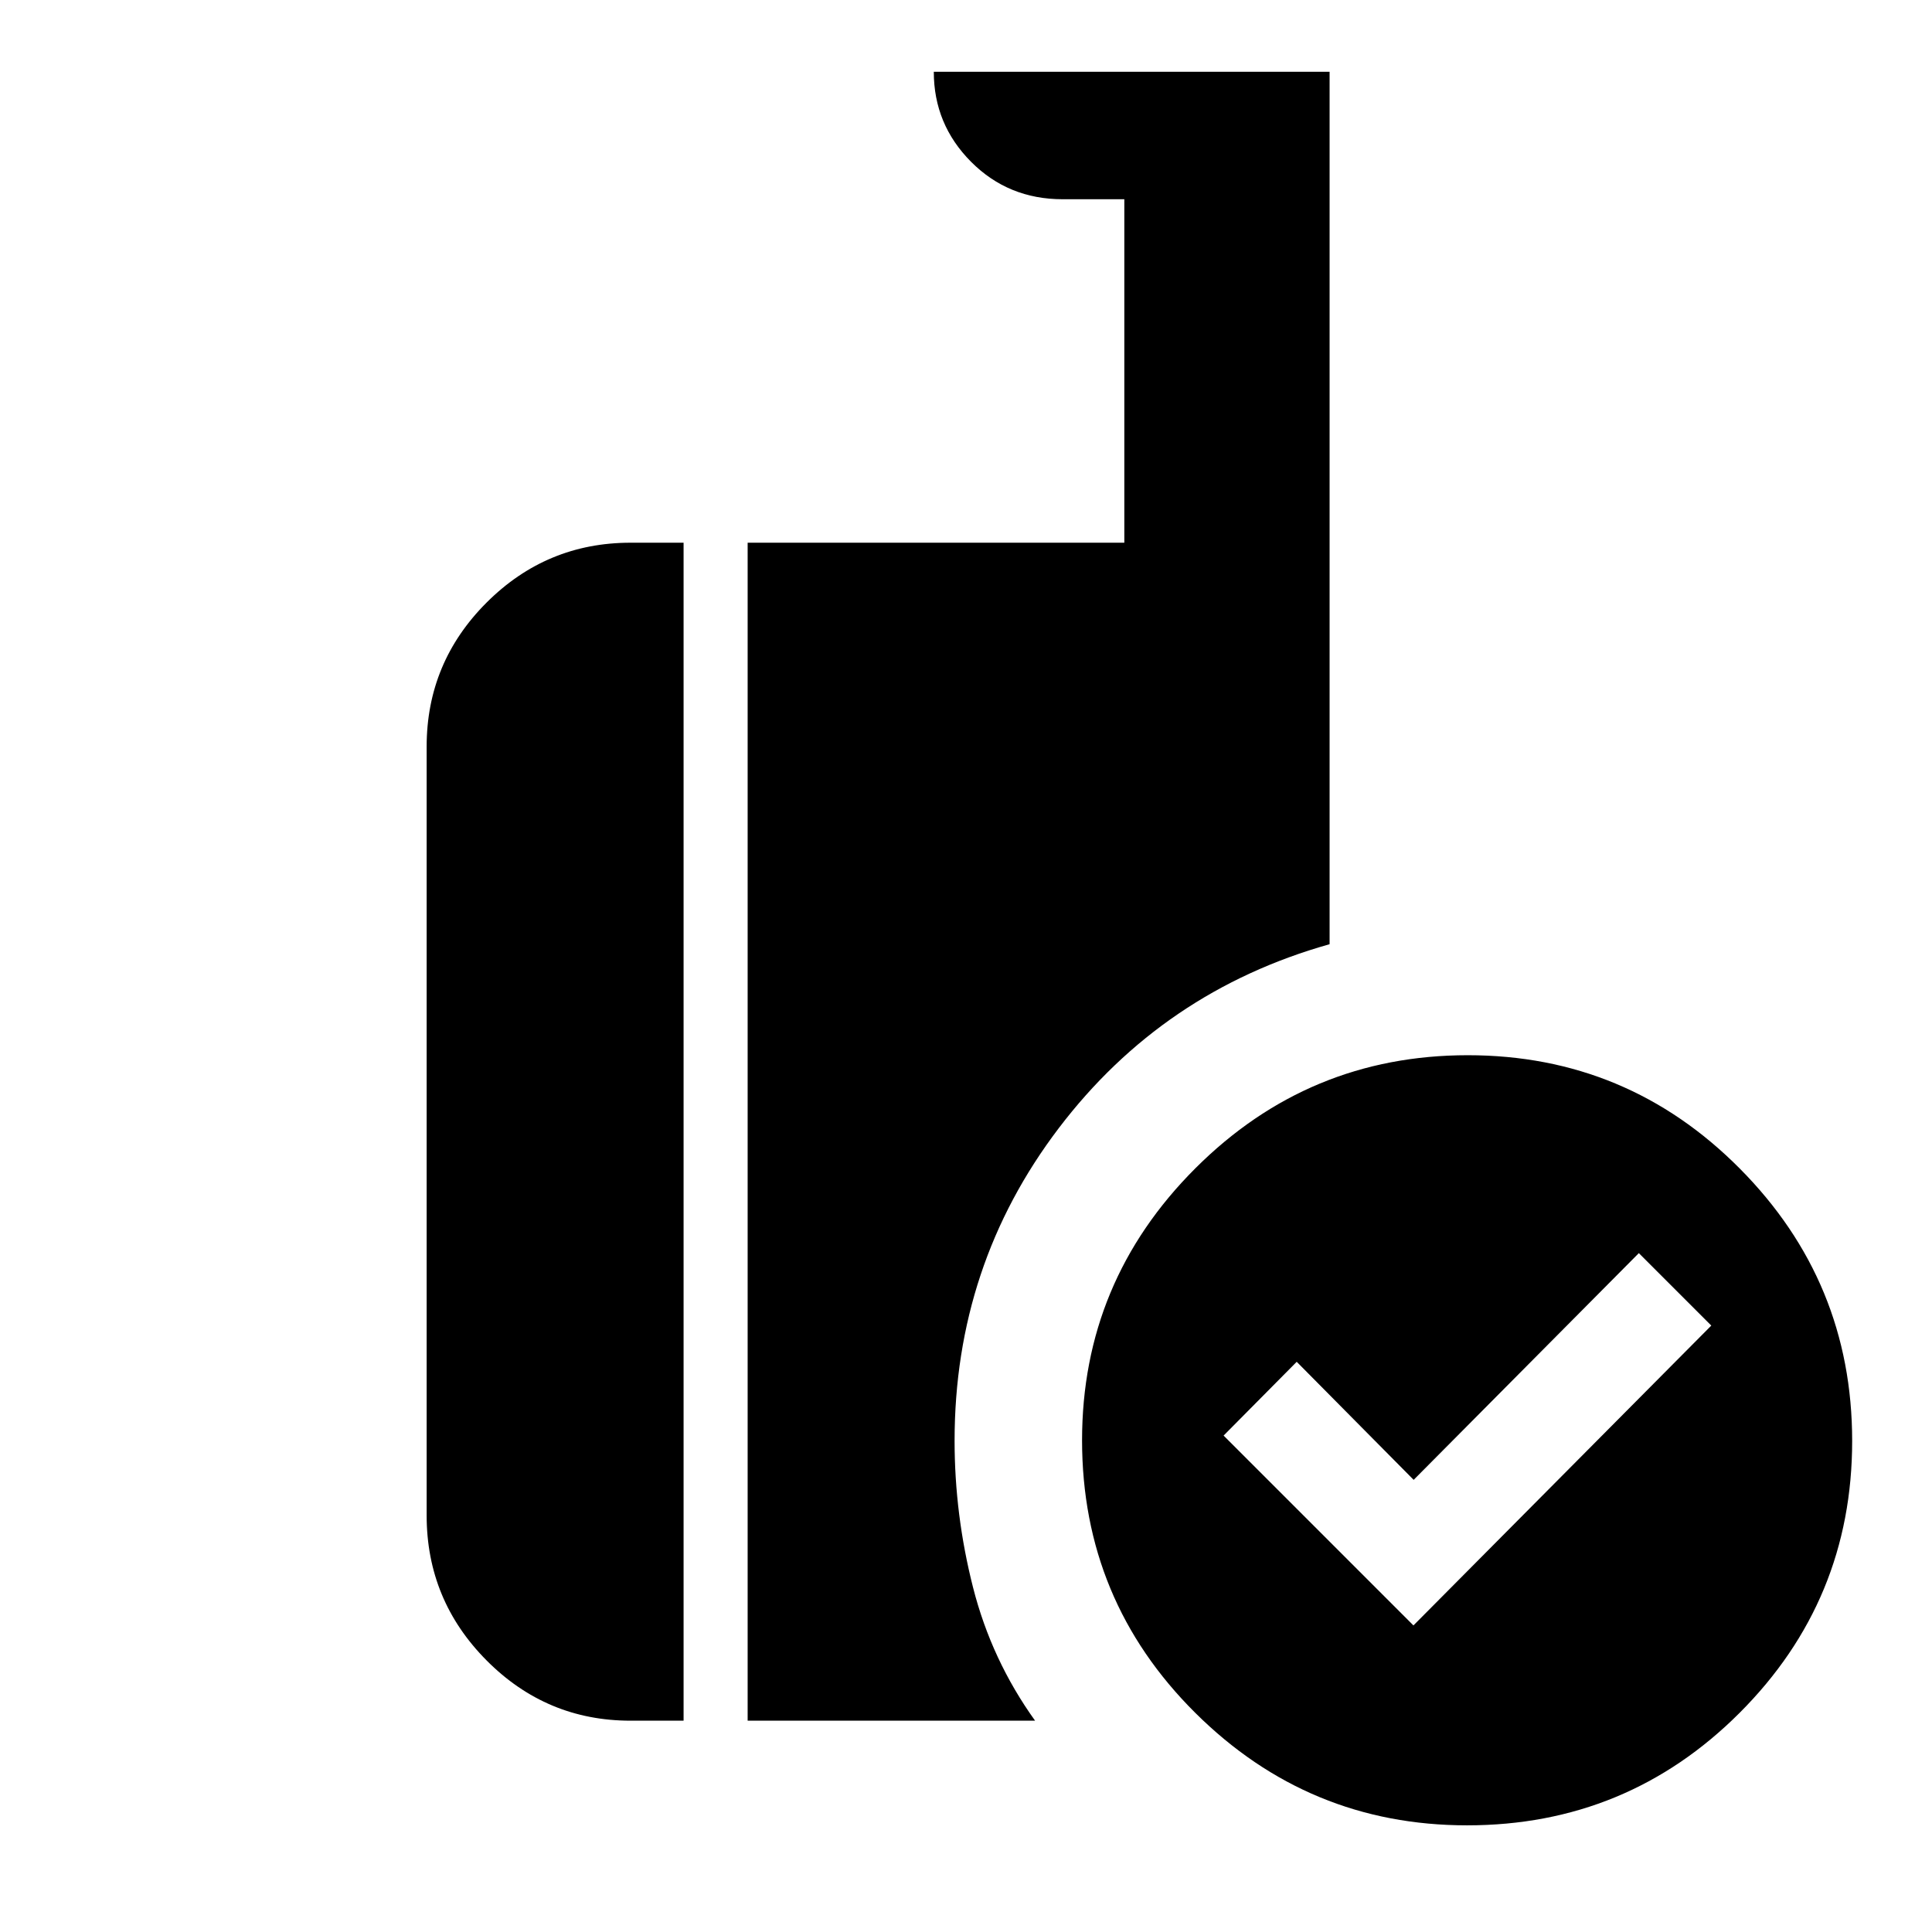 <svg xmlns="http://www.w3.org/2000/svg" height="40" viewBox="0 -960 960 960" width="40"><path d="m702.33-152.33 148-149-36-36-111.89 112.66-58.11-58.66L608-246.67l94.33 94.34ZM729-53q-78.84 0-135.09-55.91-56.24-55.92-56.24-135.42 0-78.84 56.24-135.09 56.25-56.25 135.42-56.25 79.18 0 135.09 56.25T920.33-244q0 79.17-55.91 135.09Q808.51-53 729-53Zm-357.5-52v-585.33h187.17V-861H528q-26.96 0-45.48-18.6Q464-898.21 464-924.33h196.67v433.5q-82.84 23.33-134.59 91.43-51.75 68.1-51.75 155.3 0 36.82 9.17 72.88 9.17 36.05 30.83 66.22H371.5Zm-58.17 0q-41.8 0-71.56-29.96Q212-164.93 212-207v-382q0-41.8 29.77-71.57 29.76-29.76 71.56-29.76h26.34V-105h-26.34Z"/></svg>